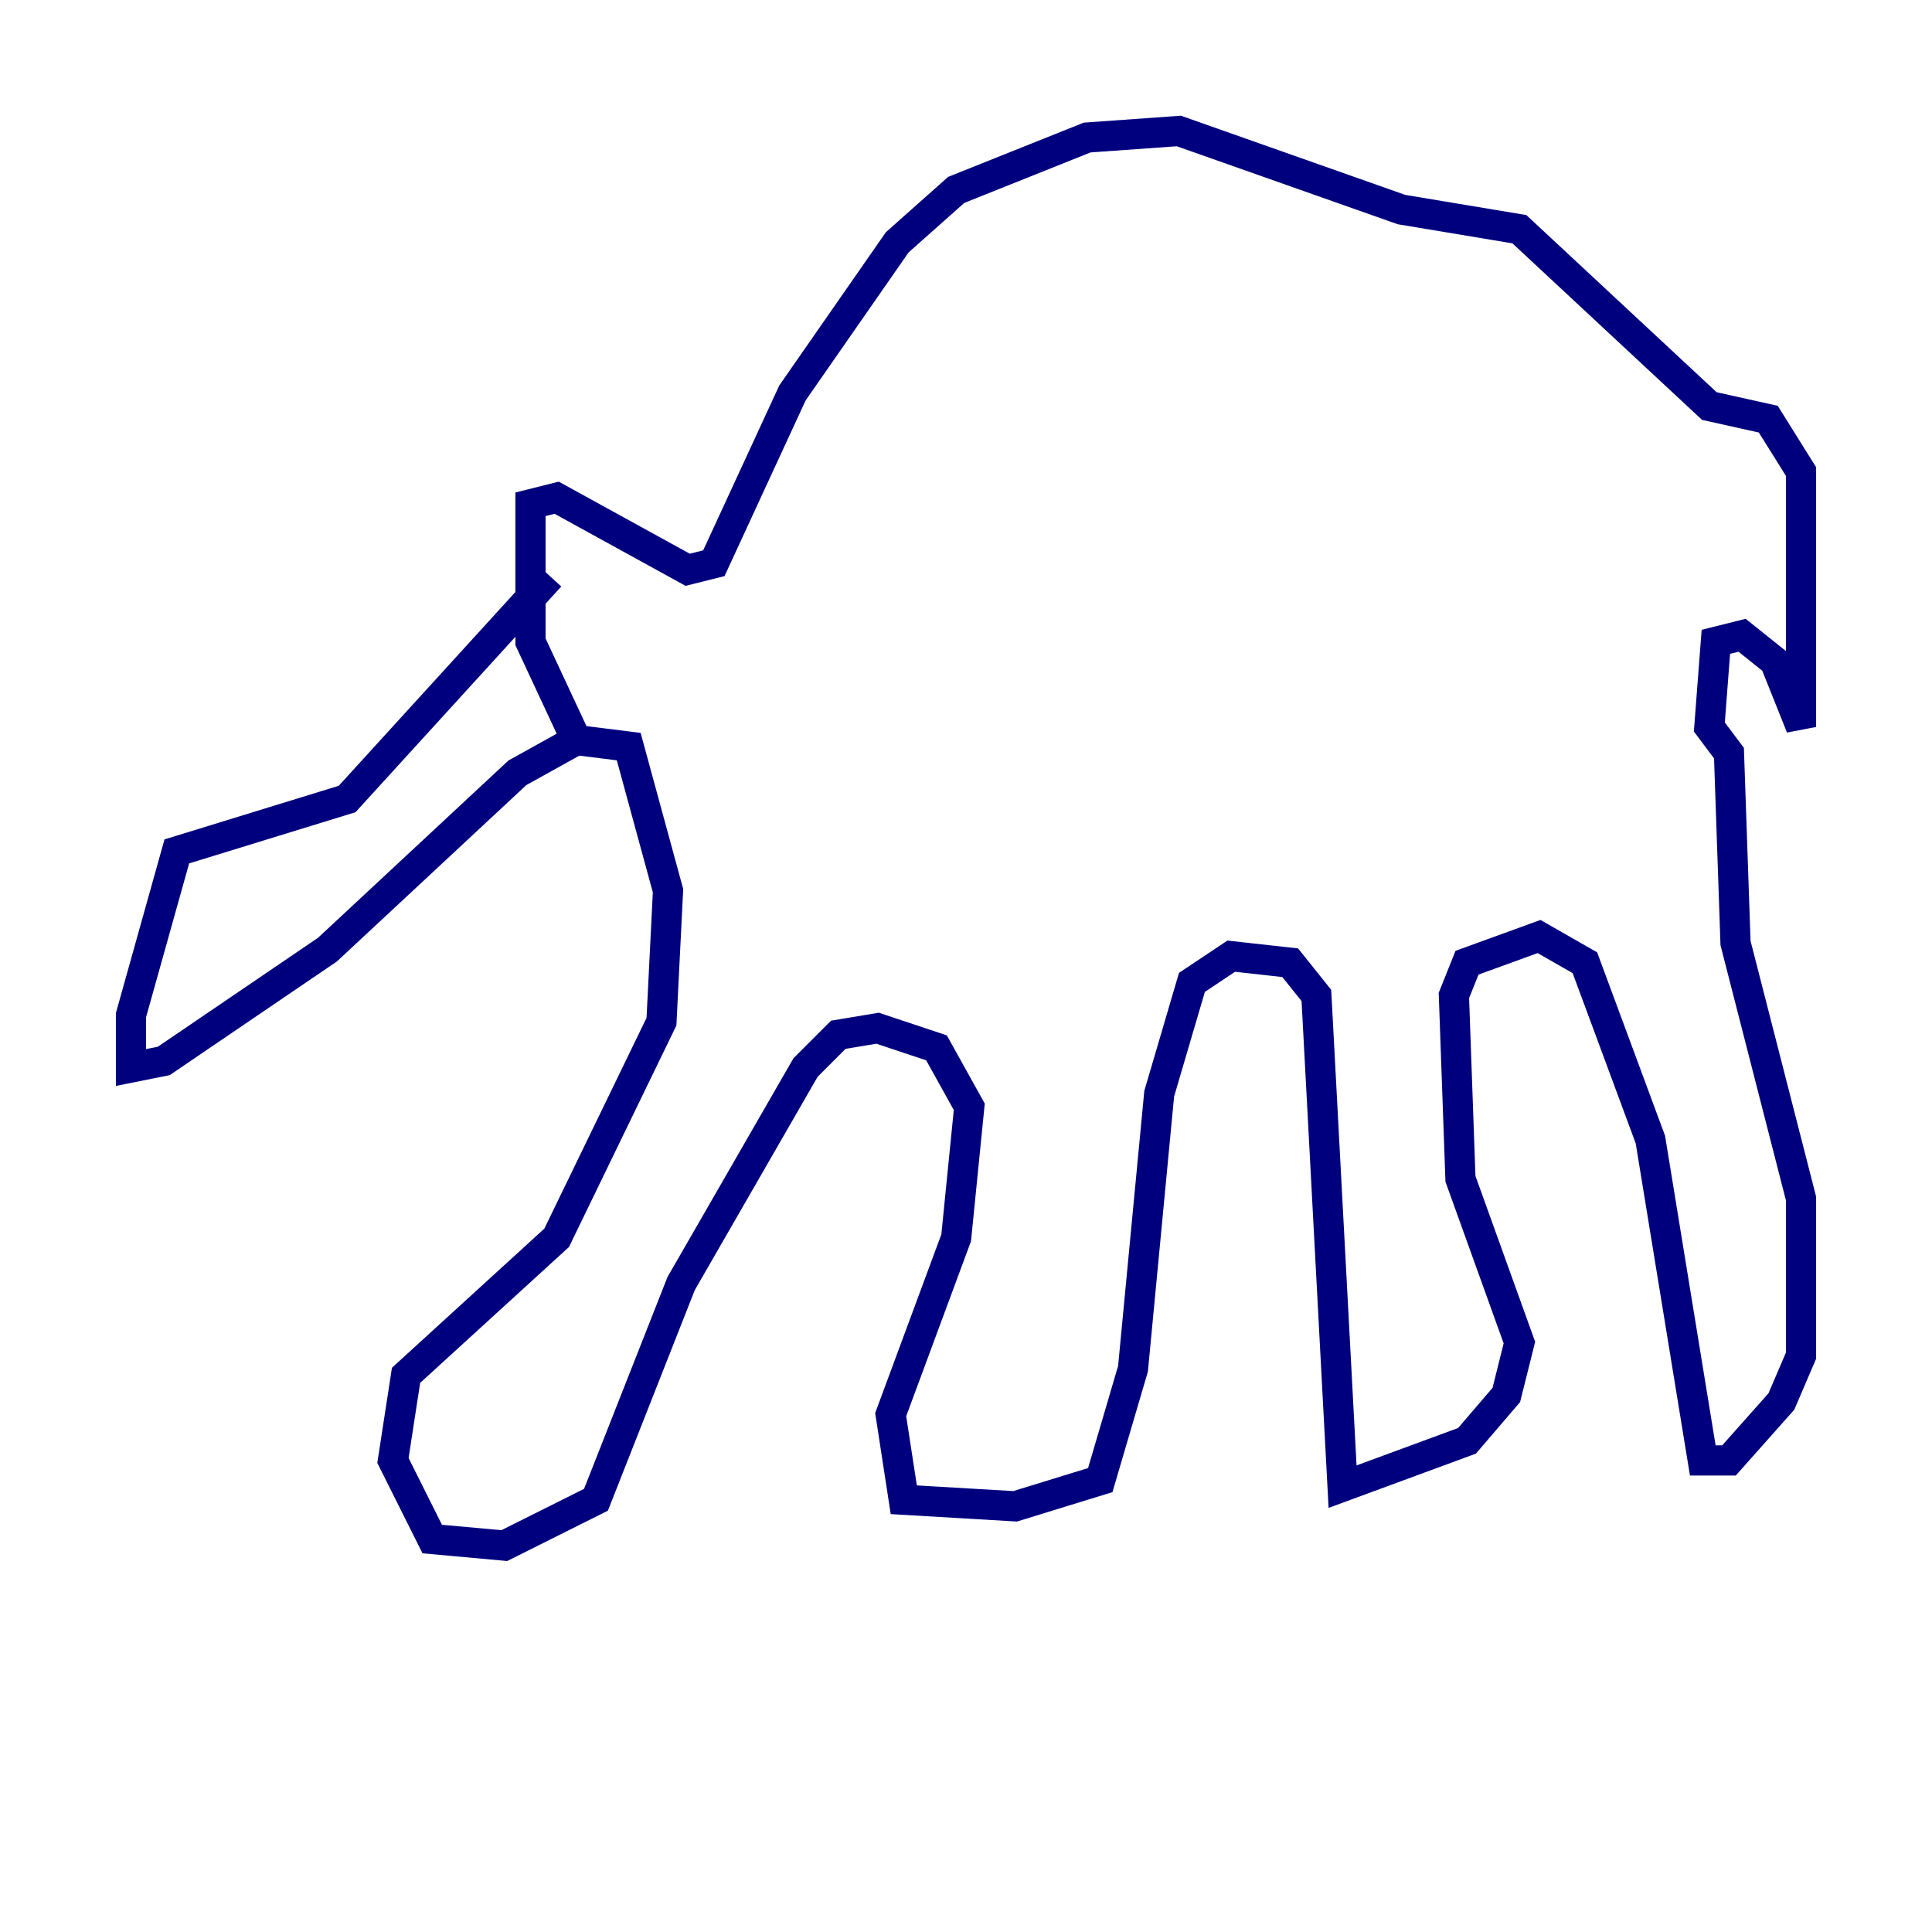 <?xml version="1.0" encoding="utf-8" ?>
<svg baseProfile="tiny" height="128" version="1.2" viewBox="0,0,128,128" width="128" xmlns="http://www.w3.org/2000/svg" xmlns:ev="http://www.w3.org/2001/xml-events" xmlns:xlink="http://www.w3.org/1999/xlink"><defs /><polyline fill="none" points="36.447,38.183 22.997,52.936 11.715,56.407 8.678,67.254 8.678,70.725 10.848,70.291 21.695,62.915 34.278,51.2 38.183,49.031 41.654,49.464 44.258,59.01 43.824,67.688 36.881,82.007 26.902,91.119 26.034,96.759 28.637,101.966 33.41,102.4 39.485,99.363 45.125,85.044 53.37,70.725 55.539,68.556 58.142,68.122 62.047,69.424 64.217,73.329 63.349,82.007 59.01,93.722 59.878,99.363 67.254,99.797 72.895,98.061 75.064,90.685 76.8,72.461 78.969,65.085 81.573,63.349 85.478,63.783 87.214,65.953 88.949,98.495 97.193,95.458 99.797,92.42 100.664,88.949 96.759,78.102 96.325,65.953 97.193,63.783 101.966,62.047 105.003,63.783 109.342,75.498 112.814,96.759 114.549,96.759 118.02,92.854 119.322,89.817 119.322,79.403 114.983,62.481 114.549,49.898 113.248,48.163 113.681,42.522 115.417,42.088 117.586,43.824 119.322,48.163 119.322,31.241 117.153,27.77 113.248,26.902 100.664,15.186 92.854,13.885 78.102,8.678 72.027,9.112 63.349,12.583 59.444,16.054 52.502,26.034 47.295,37.315 45.559,37.749 36.881,32.976 35.146,33.41 35.146,42.522 38.183,49.031" stroke="#00007f" stroke-width="2" /></svg>